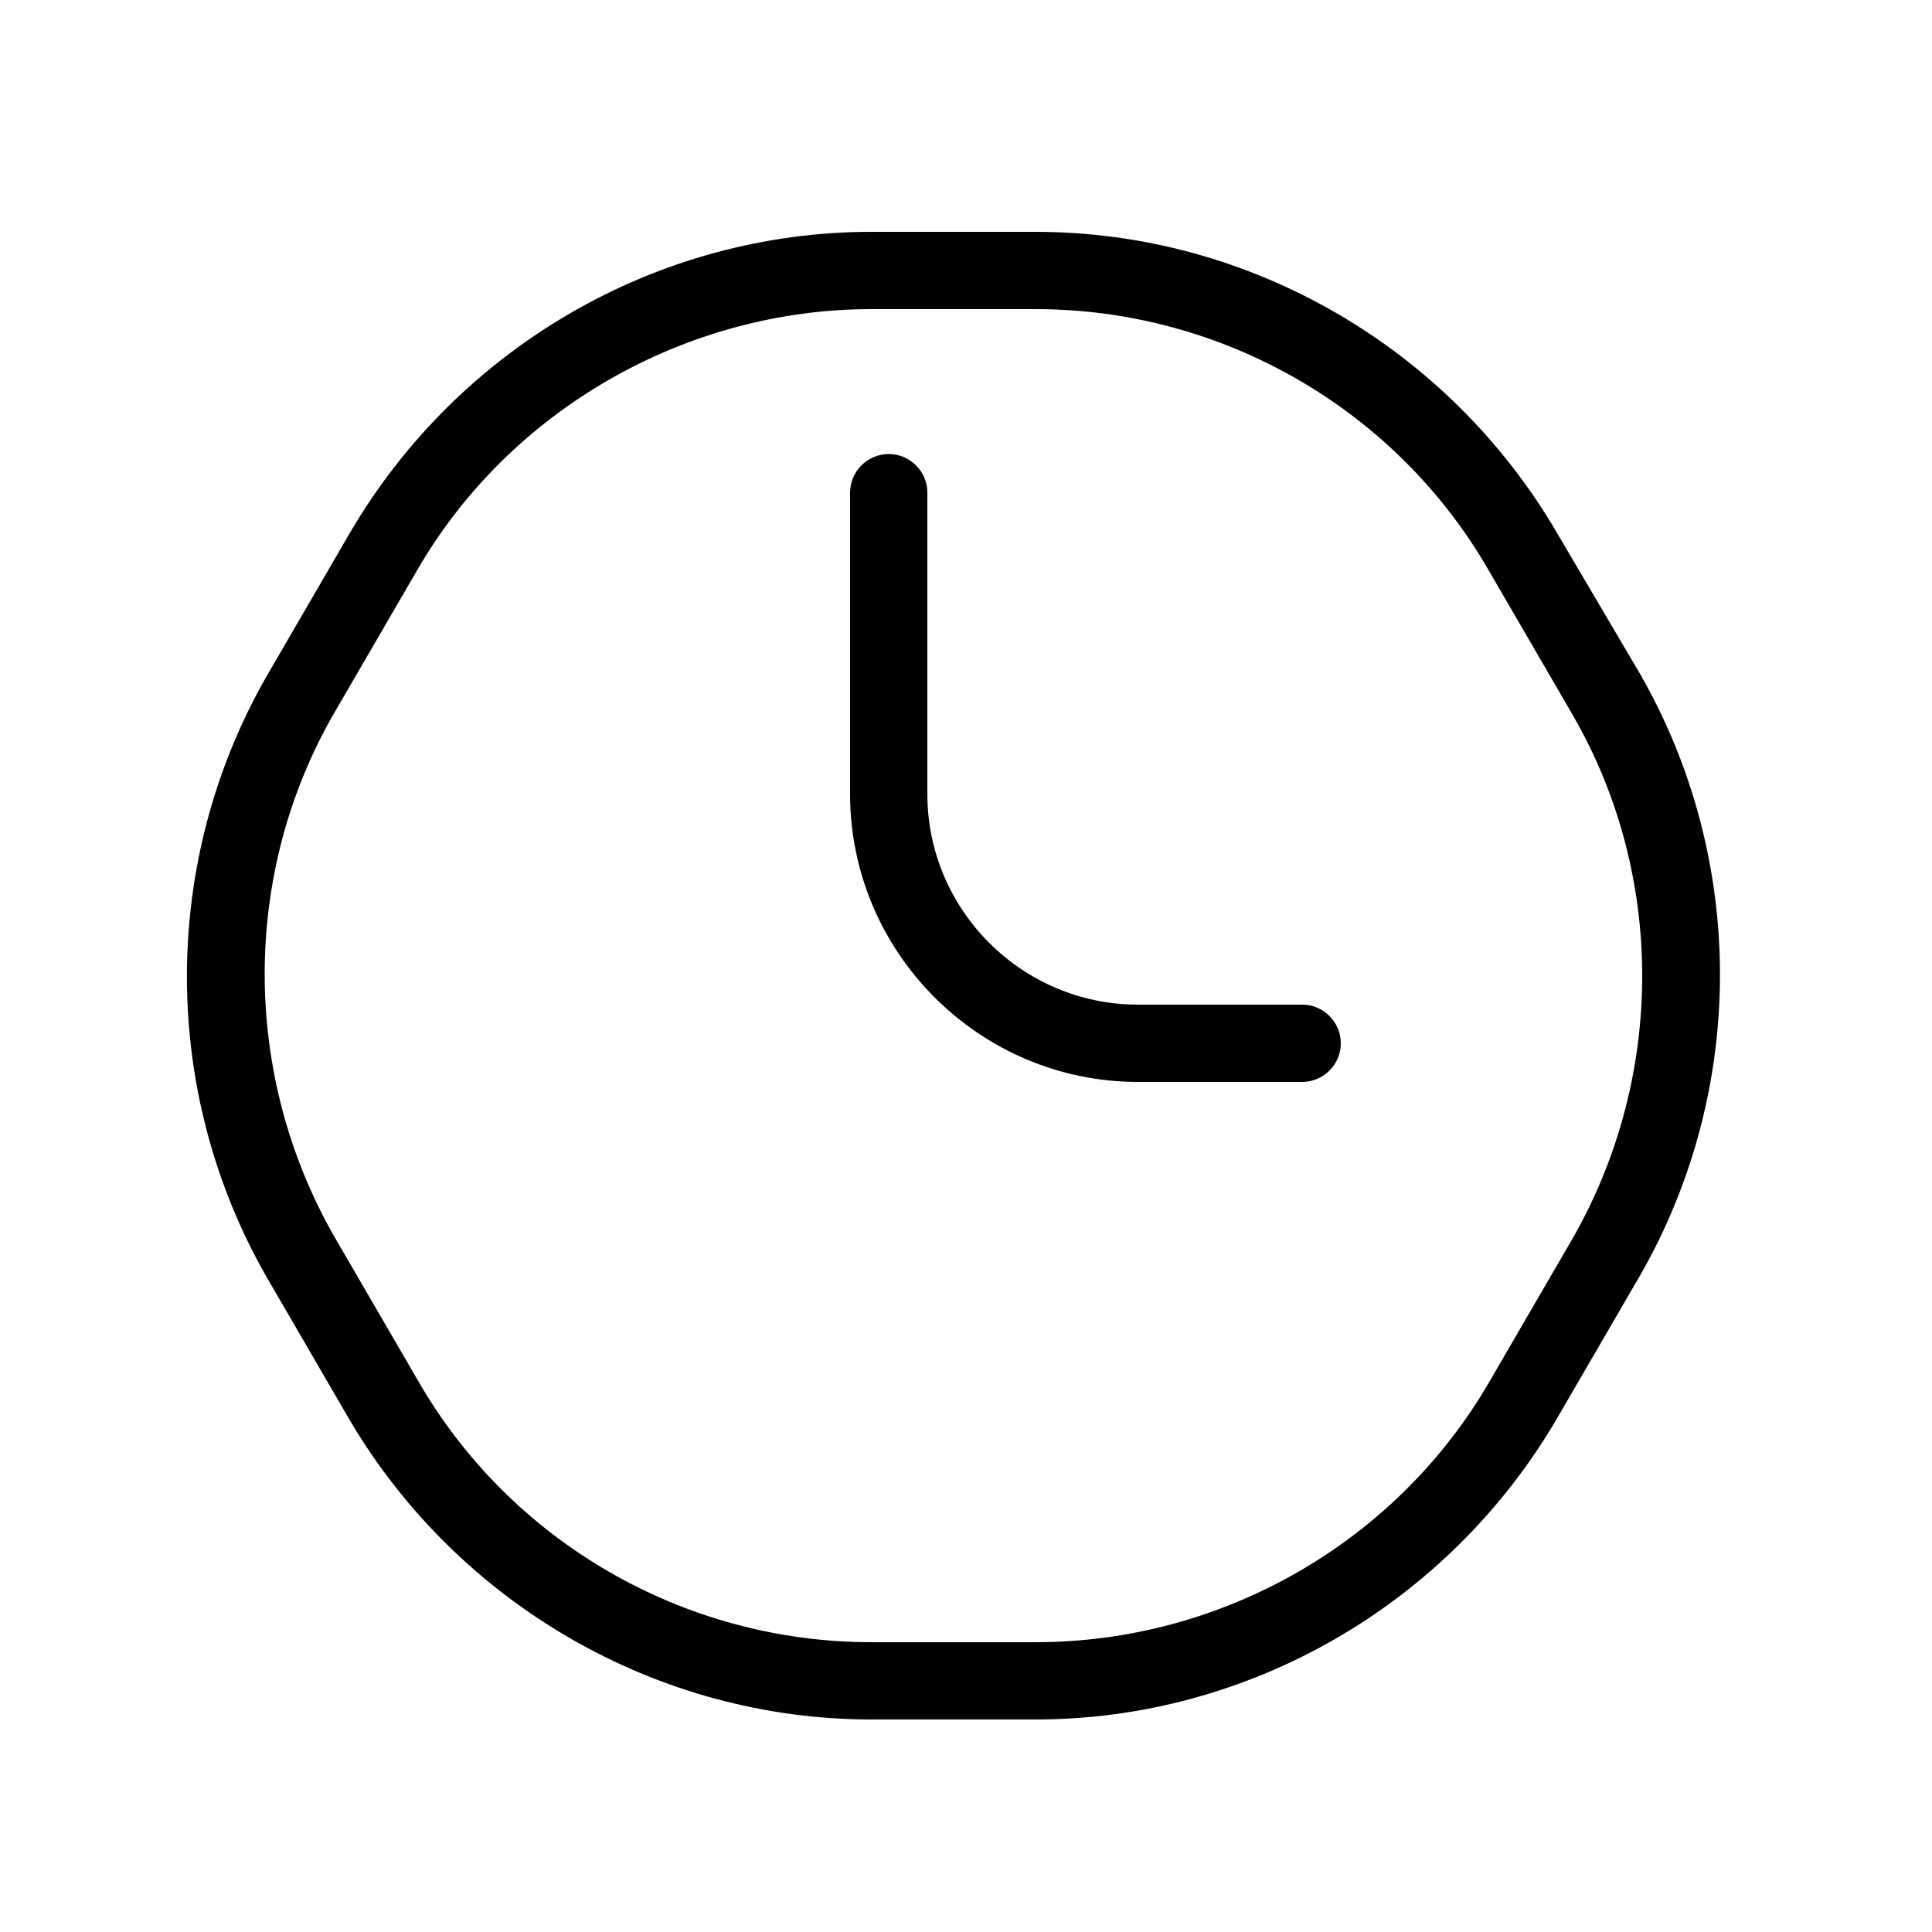 <?xml version="1.0" encoding="utf-8"?>
<!-- Generator: Adobe Illustrator 22.0.1, SVG Export Plug-In . SVG Version: 6.00 Build 0)  -->
<svg version="1.1" id="Layer_1" xmlns="http://www.w3.org/2000/svg" xmlns:xlink="http://www.w3.org/1999/xlink" x="0px" y="0px"
	 viewBox="0 0 100 100" style="enable-background:new 0 0 100 100;" xml:space="preserve">
<g>
	<path d="M80.6,27.6C75,18,64.7,12,53.6,12h-8.5c-11.1,0-21.4,6-27,15.6l-4.3,7.4c-5.5,9.6-5.5,21.5,0,31.1l4.3,7.4
		C23.7,83,34,89,45.1,89h8.5c11.1,0,21.4-6,27-15.6l4.3-7.4c5.5-9.6,5.5-21.5,0-31.1L80.6,27.6z M81.4,64.1l-4.3,7.4
		C72.3,79.8,63.3,85,53.6,85h-8.5c-9.7,0-18.7-5.2-23.5-13.6l-4.3-7.4c-4.8-8.4-4.8-18.8,0-27.1l4.3-7.4C26.4,21.2,35.5,16,45.1,16
		h8.5c9.7,0,18.7,5.2,23.5,13.6l4.3,7.4C86.2,45.3,86.2,55.7,81.4,64.1z"/>
	<path d="M67.4,52h-8.5c-6,0-10.9-4.9-10.9-10.9V25.5c0-1.1-0.9-2-2-2s-2,0.9-2,2v15.6C44,49.3,50.7,56,58.9,56h8.5c1.1,0,2-0.9,2-2
		S68.5,52,67.4,52z"/>
</g>
</svg>
